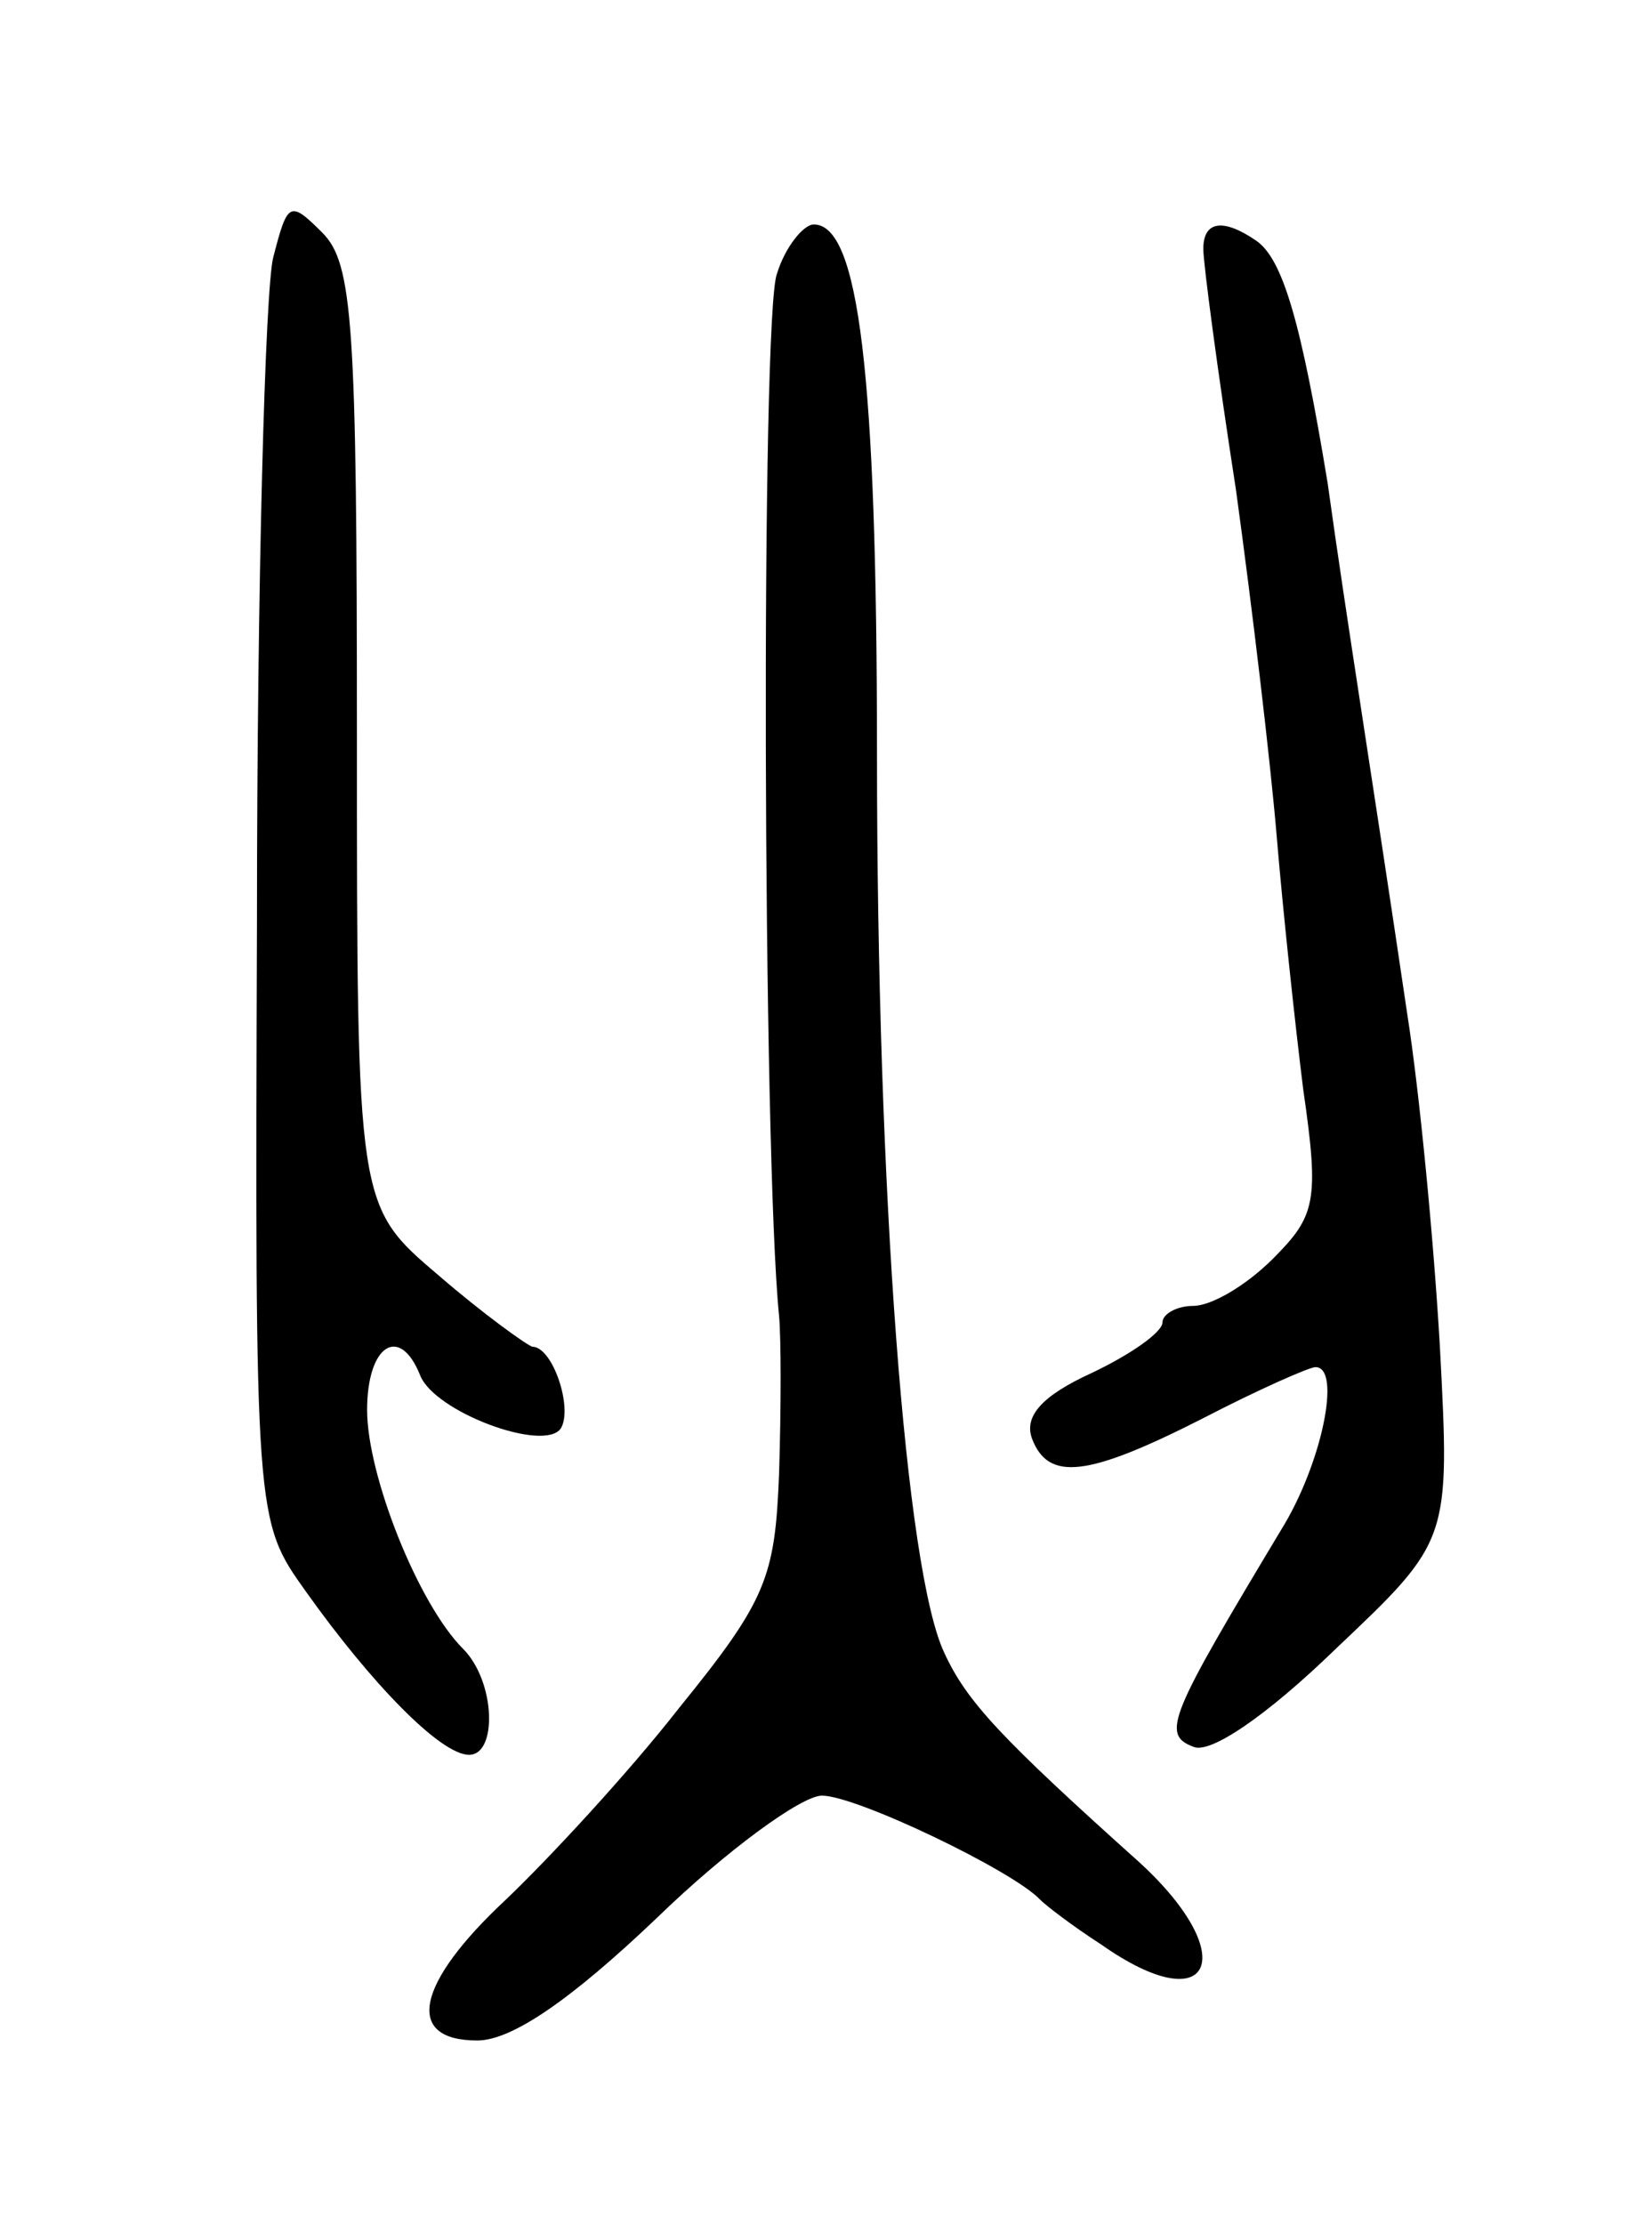 <svg version="1.0" xmlns="http://www.w3.org/2000/svg"
 width="81pt" height="109pt" viewBox="0 0 81 109"
 preserveAspectRatio="xMidYMid meet">
<g transform="translate(0,109) scale(0.1,-0.1)"
fill="#000000" stroke="none">
<path d="M134 964 c-4 -15 -8 -161 -8 -324 -1 -295 -1 -295 24 -330 32 -45 66
-80 80 -80 14 0 13 36 -3 52 -22 22 -47 85 -47 117 0 32 16 42 26 17 7 -18 61
-38 69 -26 6 10 -4 40 -14 40 -3 1 -24 16 -46 35 -40 34 -40 34 -40 264 0 203
-2 232 -17 247 -16 16 -17 15 -24 -12z"/>
<path d="M381 956 c-8 -19 -7 -432 1 -511 1 -11 1 -45 0 -77 -2 -51 -6 -62
-49 -115 -25 -32 -64 -74 -85 -94 -44 -41 -50 -69 -14 -69 17 0 46 20 88 60
34 33 71 60 81 60 17 0 94 -37 107 -51 3 -3 16 -13 30 -22 54 -38 69 -6 19 40
-68 61 -85 79 -96 103 -19 40 -33 226 -33 440 0 188 -9 260 -31 260 -5 0 -14
-11 -18 -24z"/>
<path d="M590 968 c0 -7 7 -60 16 -118 8 -58 17 -134 20 -170 3 -36 9 -92 13
-124 8 -55 6 -62 -15 -83 -13 -13 -30 -23 -39 -23 -8 0 -15 -4 -15 -8 0 -5
-16 -16 -35 -25 -24 -11 -33 -21 -29 -32 8 -21 27 -19 84 10 27 14 52 25 55
25 13 0 3 -48 -17 -80 -54 -90 -59 -100 -43 -106 8 -4 36 15 70 48 56 53 56
53 51 148 -3 52 -10 125 -16 163 -17 115 -30 195 -39 260 -13 79 -22 110 -35
119 -16 11 -26 10 -26 -4z"/>
</g>
</svg>
